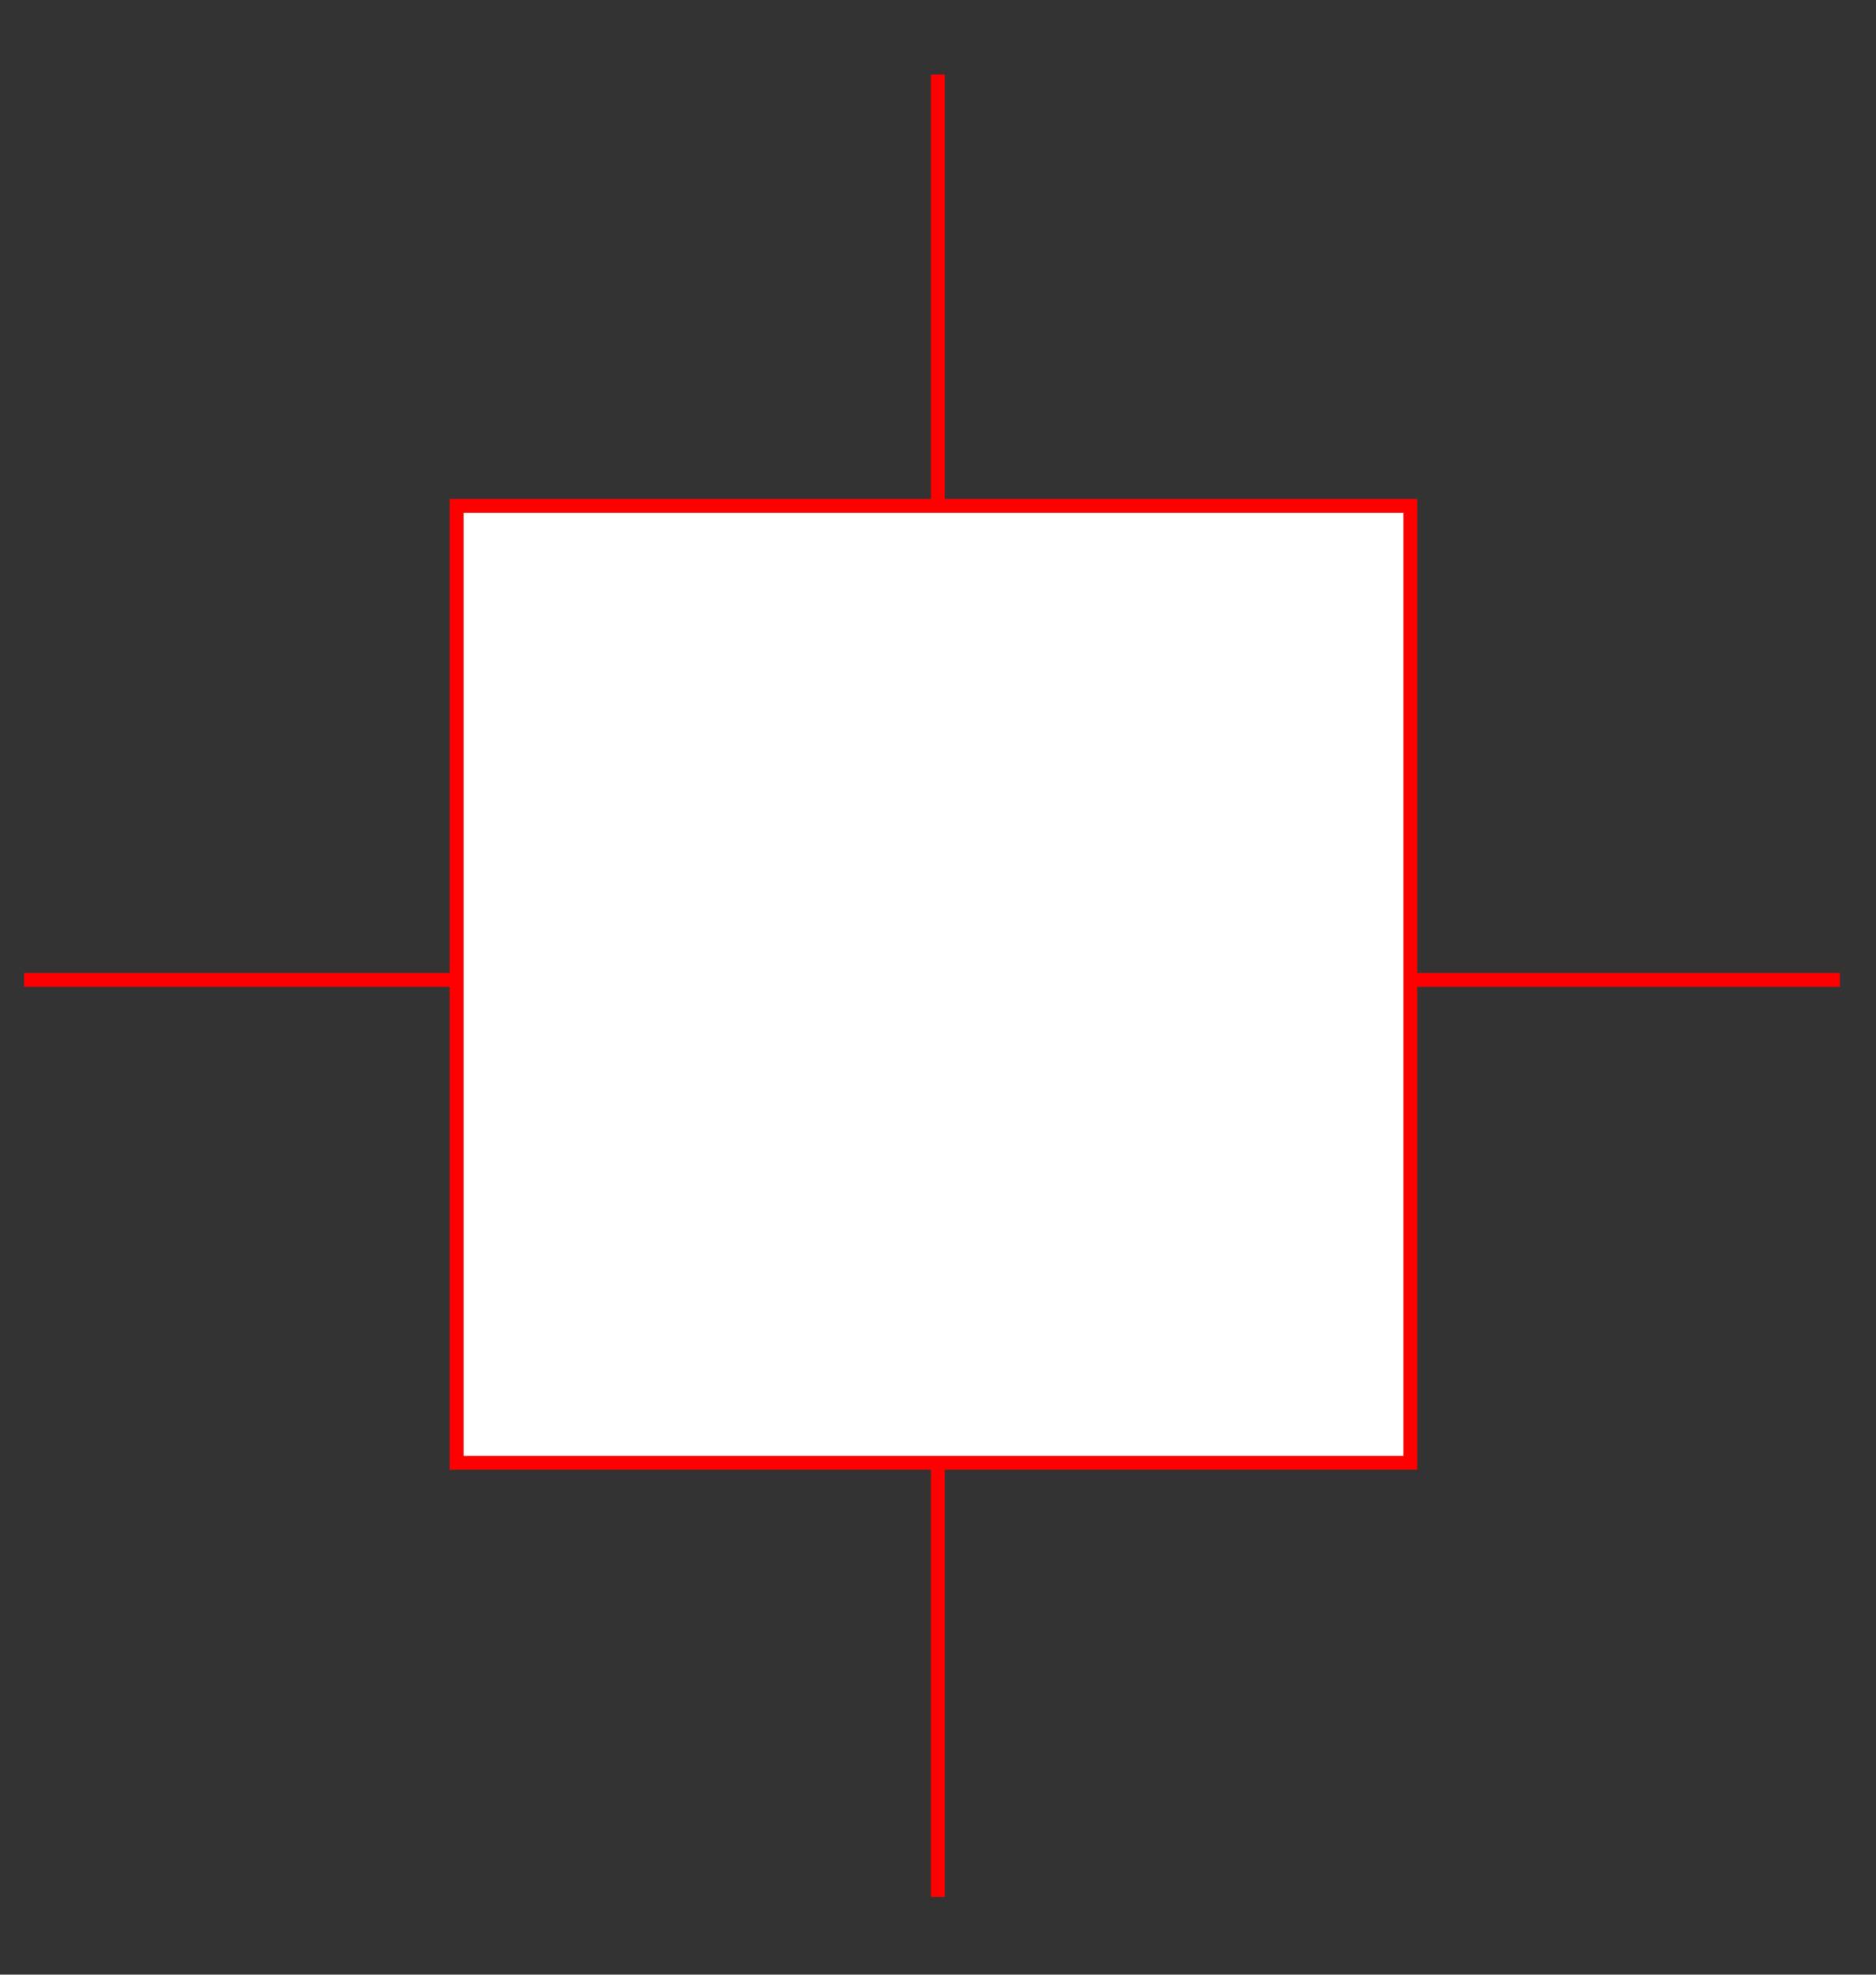 <svg xmlns:svg="http://www.w3.org/2000/svg" xmlns="http://www.w3.org/2000/svg" version="1.1" width="1786.7" height="1880" viewBox="0 0 1786.7 1880"><rect x="0" y="0" width="1786.7" height="1880" fill="#333333" stroke="none"/><rect width="908.3" height="911.1" x="434.9" y="481.6" style="fill-opacity:1;fill:#fff;opacity:1;stroke-dasharray:none;stroke-dashoffset:0;stroke-miterlimit:4;stroke-opacity:1;stroke-width:13.2;stroke:#f00"/><path d="M893.2 484.4V71M893.2 1806" style="fill:none;stroke-dasharray:none;stroke-linecap:butt;stroke-linejoin:miter;stroke-miterlimit:4;stroke-opacity:1;stroke-width:13.2;stroke:#f00"/><path d="m893.2 1806v-413.4" style="fill:none;stroke-dasharray:none;stroke-linecap:butt;stroke-linejoin:miter;stroke-miterlimit:4;stroke-opacity:1;stroke-width:13.2;stroke:#f00"/><path d="M22.9 932.9H436.3" style="fill:none;stroke-dasharray:none;stroke-linecap:butt;stroke-linejoin:miter;stroke-miterlimit:4;stroke-opacity:1;stroke-width:13.2;stroke:#f00"/><path d="m1338.9 932.9h413.4" style="fill:none;stroke-dasharray:none;stroke-linecap:butt;stroke-linejoin:miter;stroke-miterlimit:4;stroke-opacity:1;stroke-width:13.2;stroke:#f00"/></svg>
